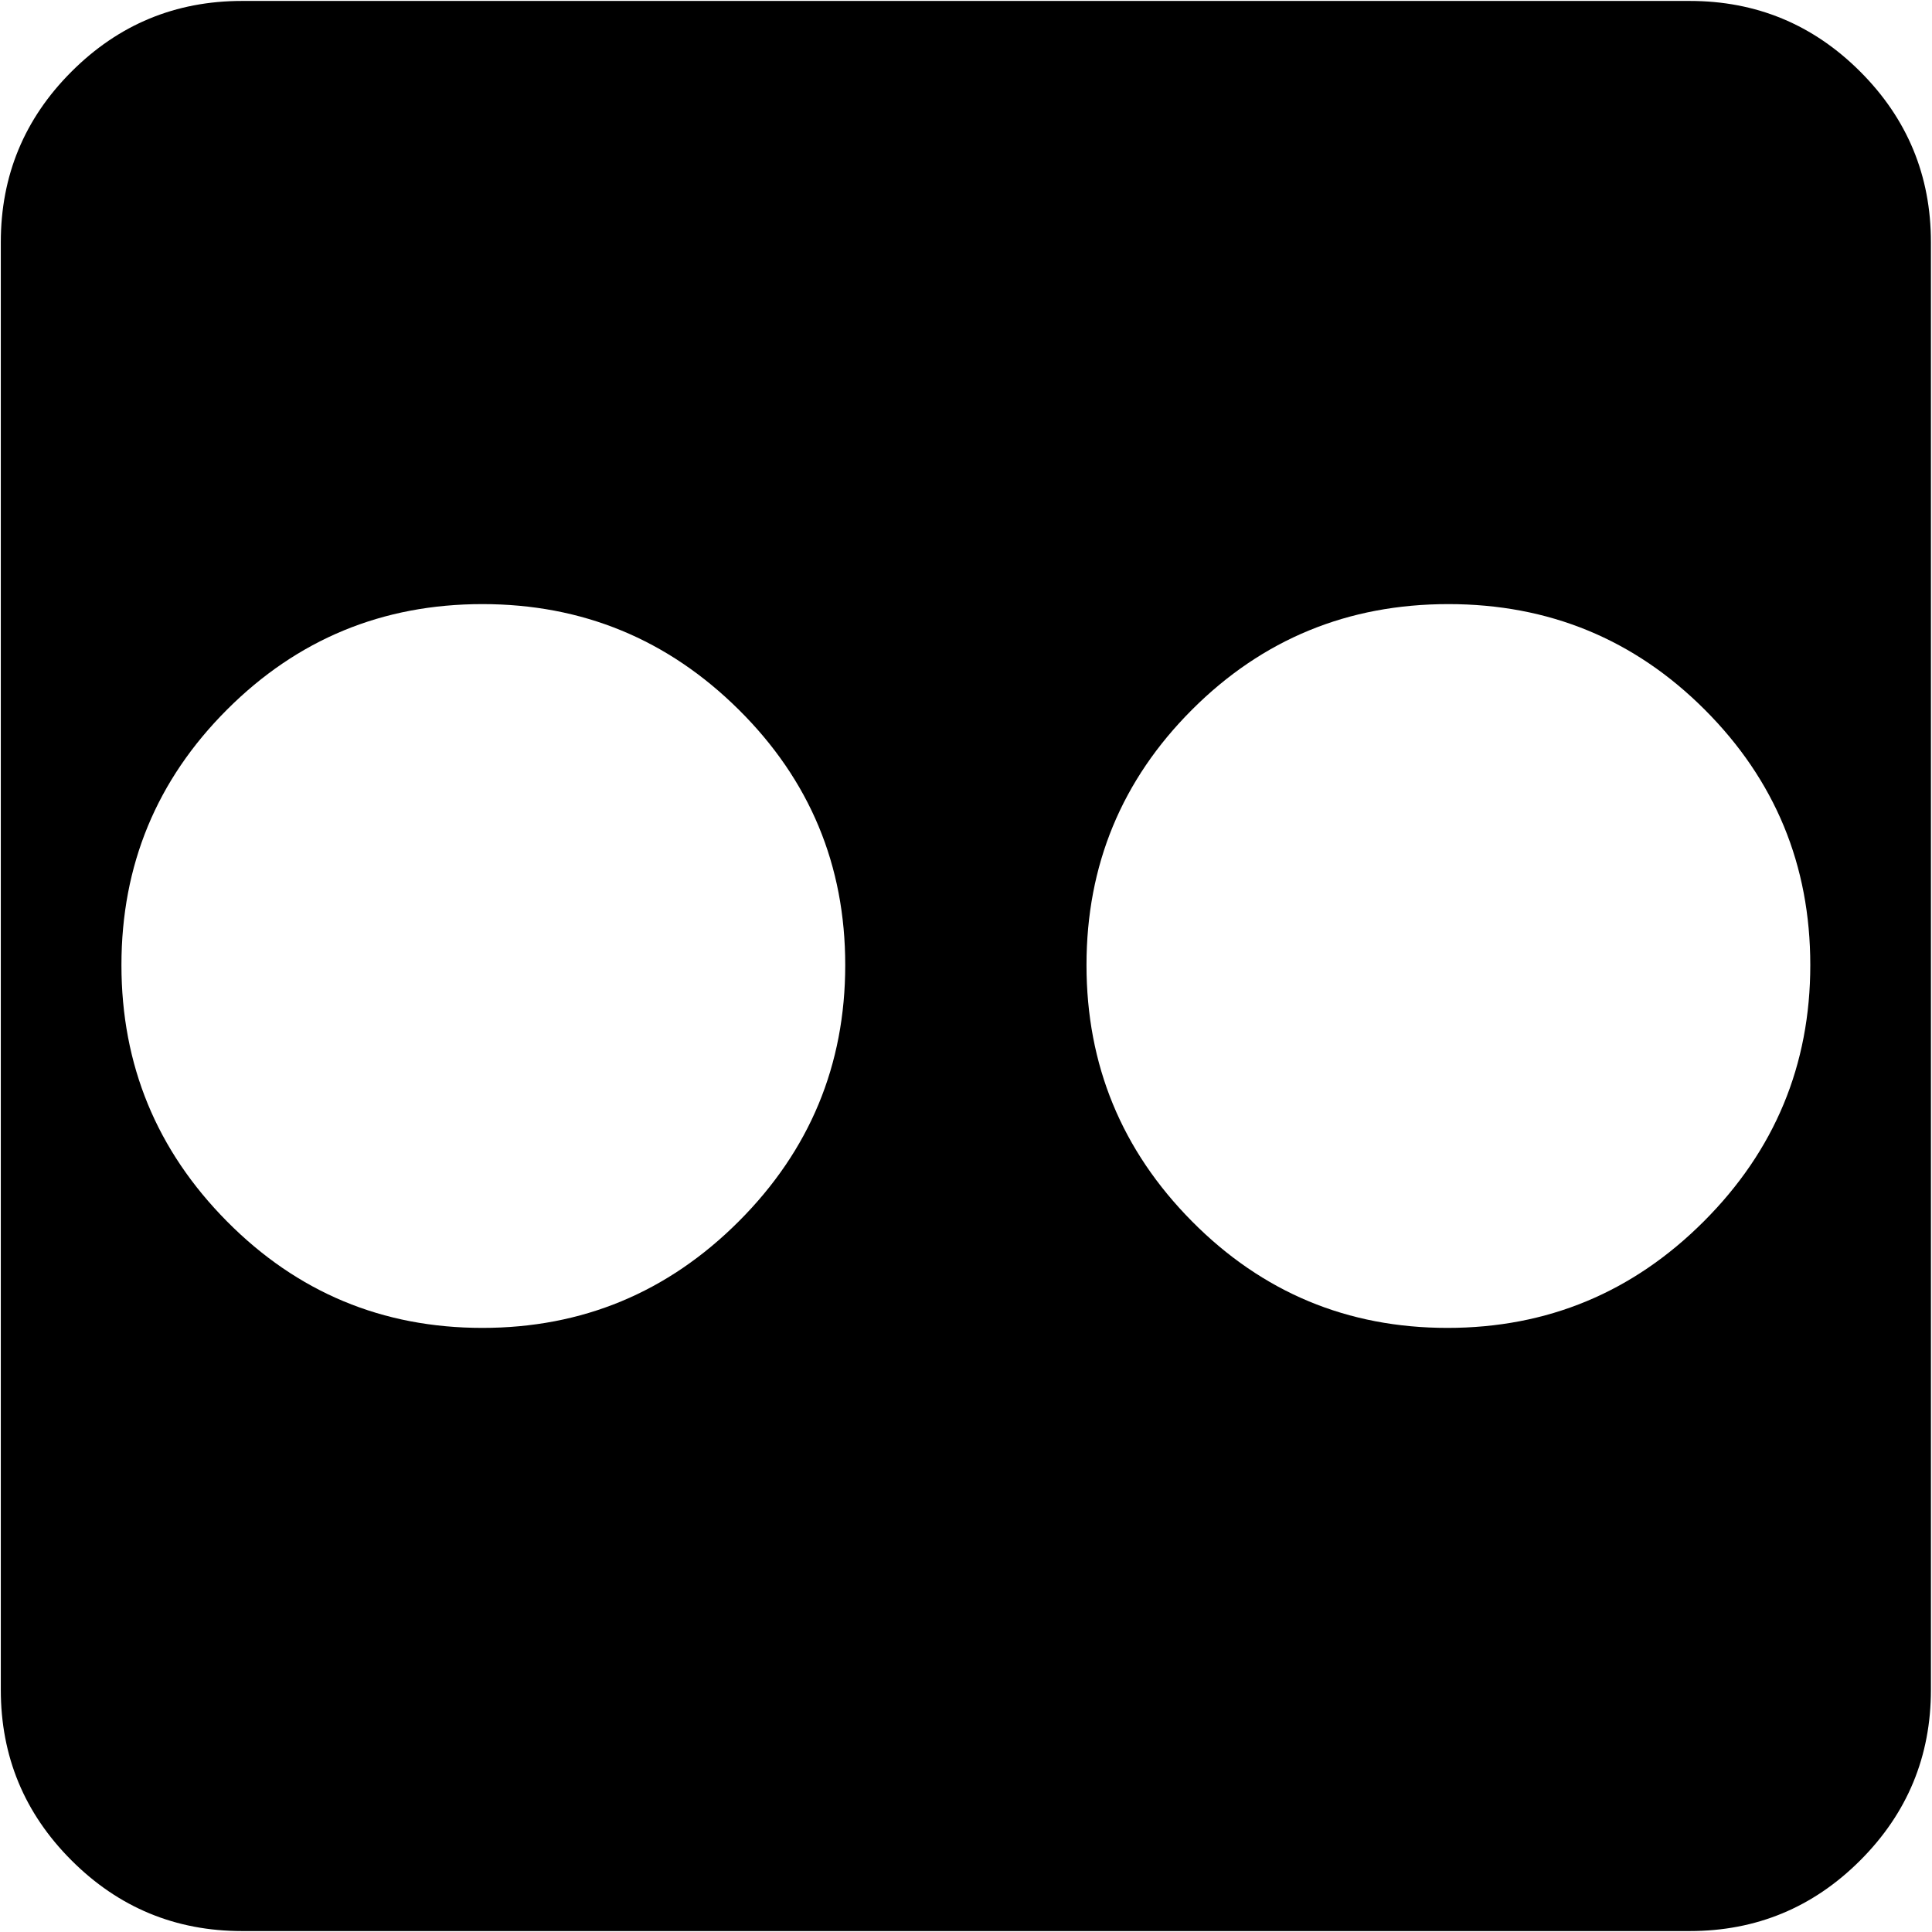 <svg xmlns="http://www.w3.org/2000/svg" width="3em" height="3em" viewBox="0 0 1025 1024"><path fill="currentColor" d="M896.428 1024h-768q-53 0-90.5-37.5T.428 896V128q0-53 37.5-90.5t90.5-37.5h768q53 0 90.5 37.5t37.5 90.5v768q0 53-37.5 90.5t-90.5 37.5m-640.5-704q-79.5 0-135.5 56t-56 135.5t56 136t135.5 56.5t136-56.5t56.5-136t-56.5-135.5t-136-56m512.5 0q-80 0-136 56t-56 135.5t56 136t135.5 56.5t136-56.5t56.5-136t-56-135.5t-136-56"/></svg>